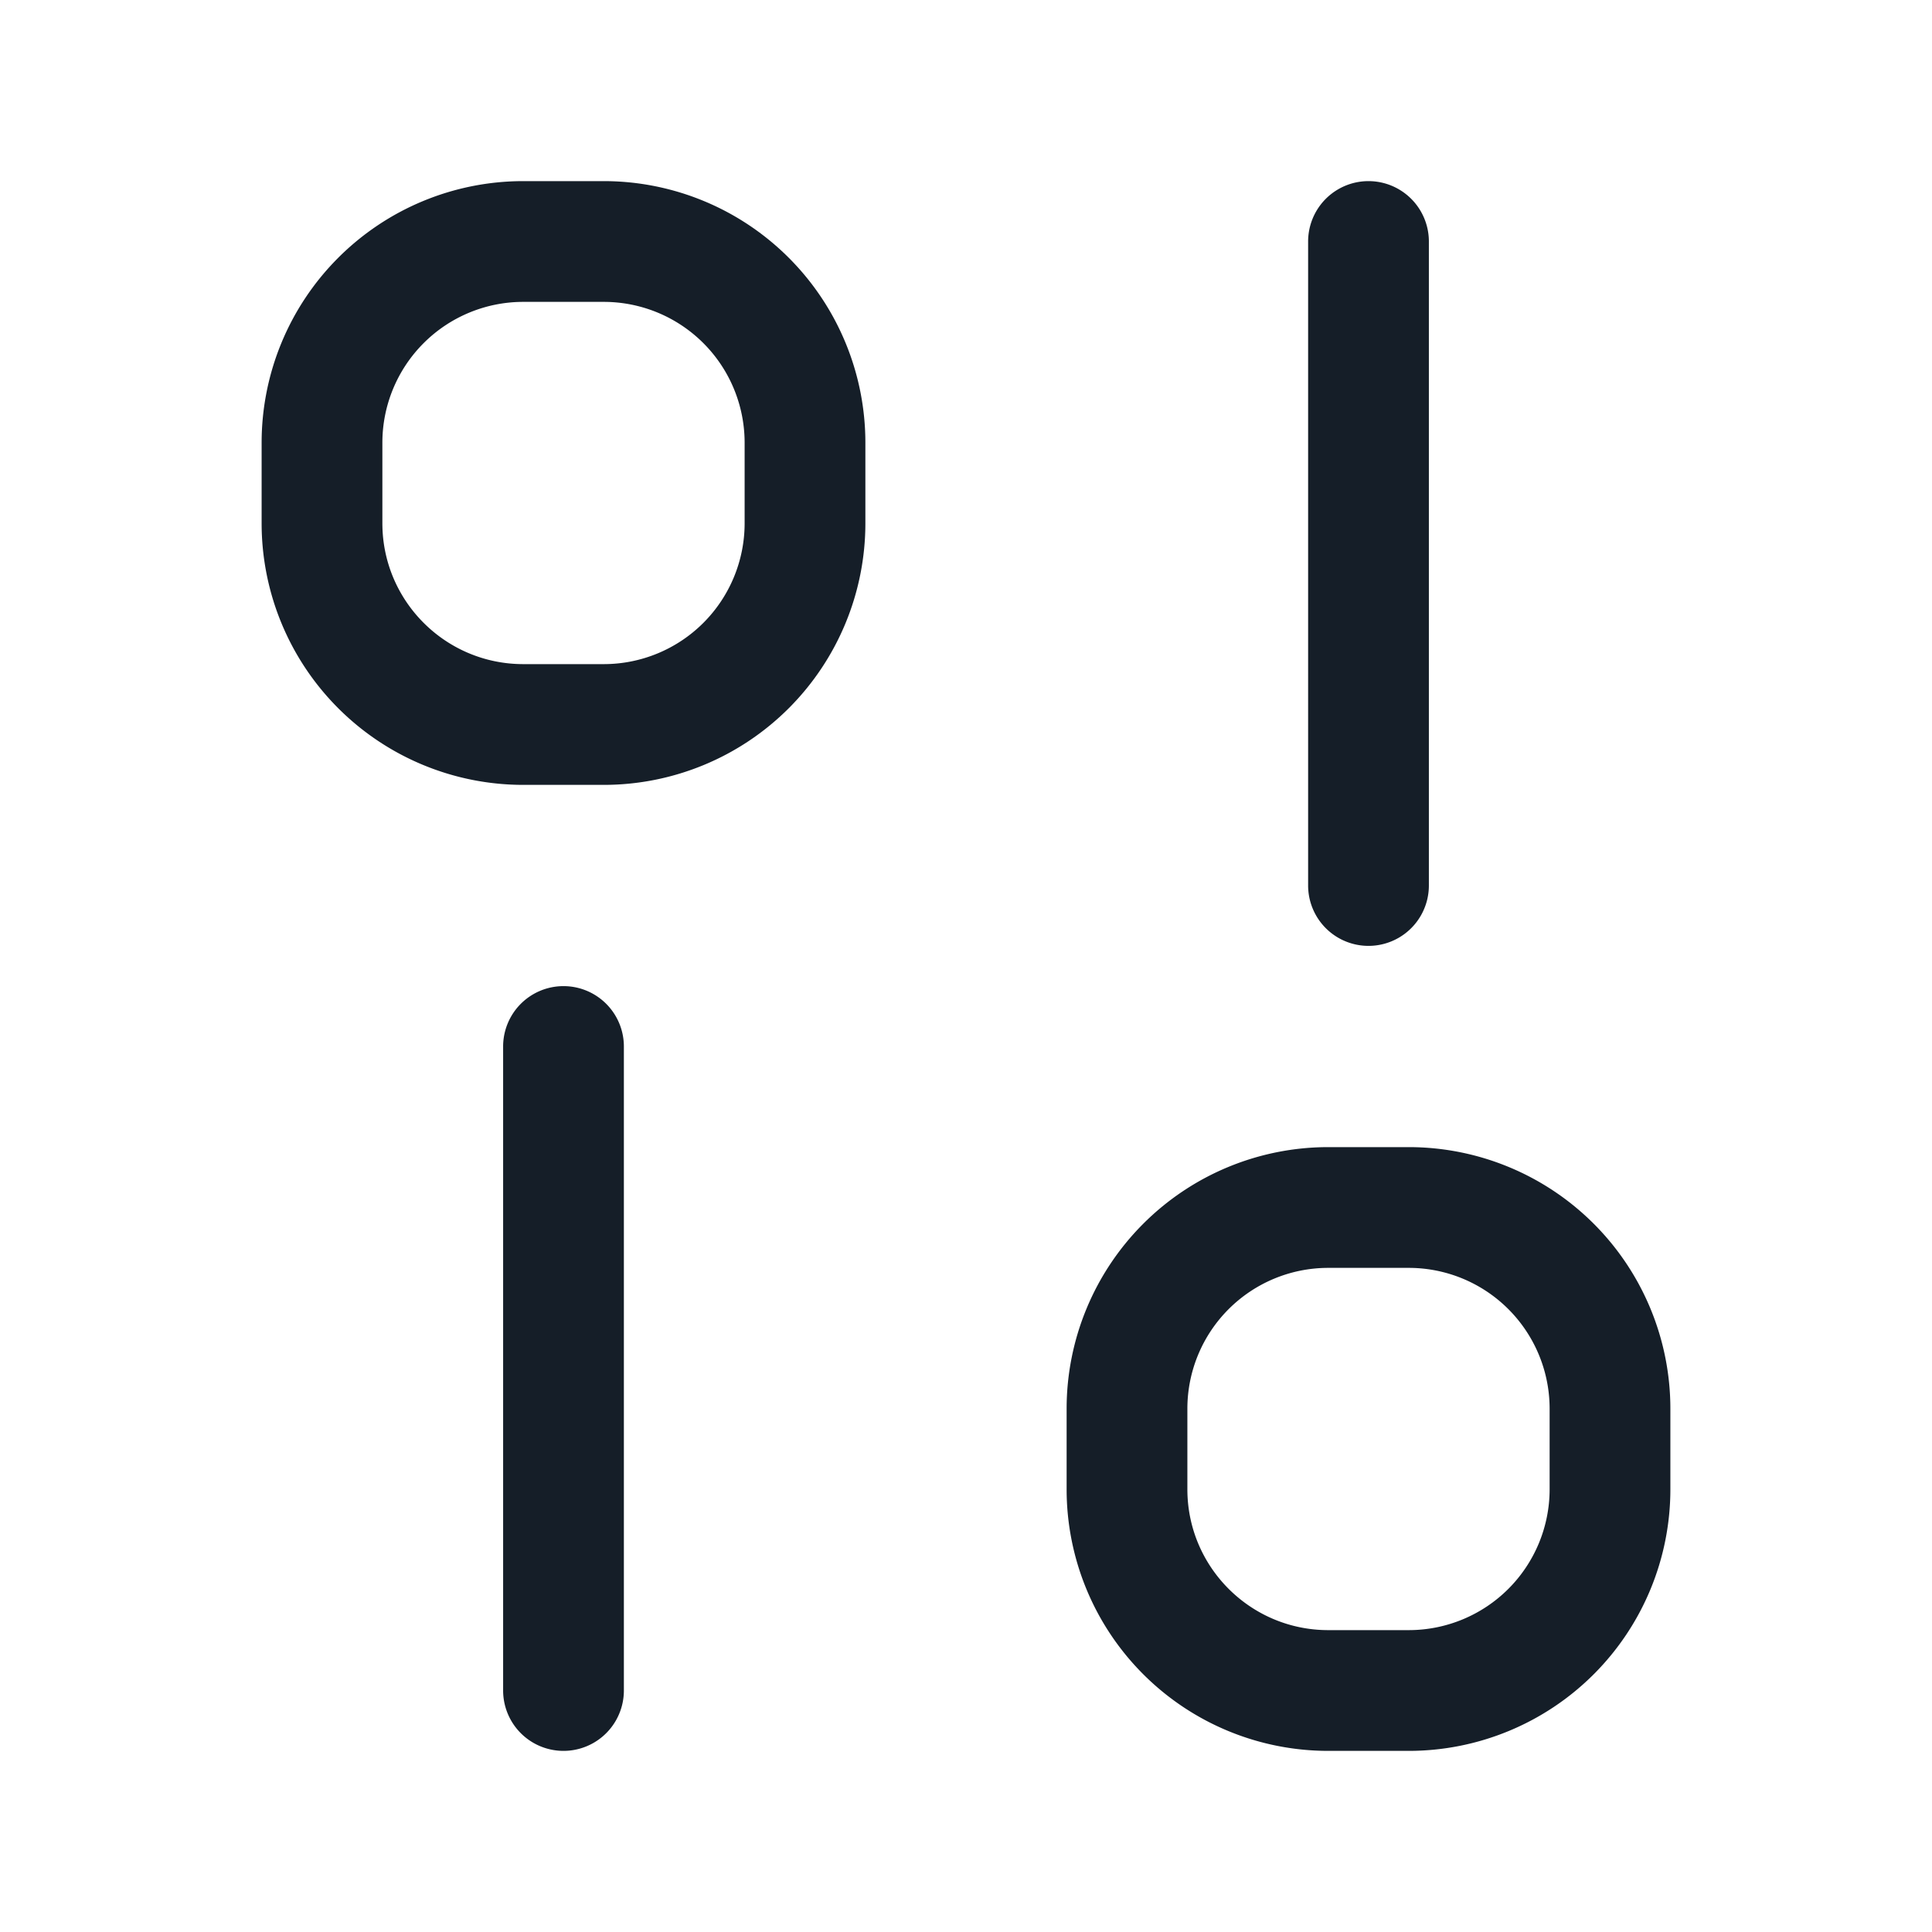 <svg xmlns="http://www.w3.org/2000/svg" viewBox="0 0 24 24"><path fill="#151E28" d="M13.25 18.5v-1a3.25 3.25 0 0 1 3.25-3.25h1a3.25 3.25 0 0 1 3.25 3.25v1a3.25 3.25 0 0 1-3.25 3.25h-1a3.25 3.25 0 0 1-3.25-3.25ZM6.5 9.75A3.25 3.25 0 0 1 3.25 6.5v-1A3.25 3.25 0 0 1 6.5 2.25h1a3.25 3.25 0 0 1 3.25 3.25v1A3.25 3.25 0 0 1 7.5 9.75ZM4.75 6.5c0 .966.784 1.75 1.75 1.75h1A1.75 1.75 0 0 0 9.25 6.5v-1A1.75 1.75 0 0 0 7.5 3.75h-1A1.75 1.75 0 0 0 4.75 5.5ZM16.5 20.25h1a1.75 1.75 0 0 0 1.75-1.75v-1a1.75 1.75 0 0 0-1.75-1.75h-1a1.75 1.75 0 0 0-1.75 1.75v1c0 .966.784 1.75 1.75 1.75ZM6.25 21v-8a.75.75 0 0 1 1.5 0v8a.75.75 0 0 1-1.5 0Zm10-10V3a.75.75 0 0 1 1.5 0v8a.75.75 0 0 1-1.5 0Z"/></svg>